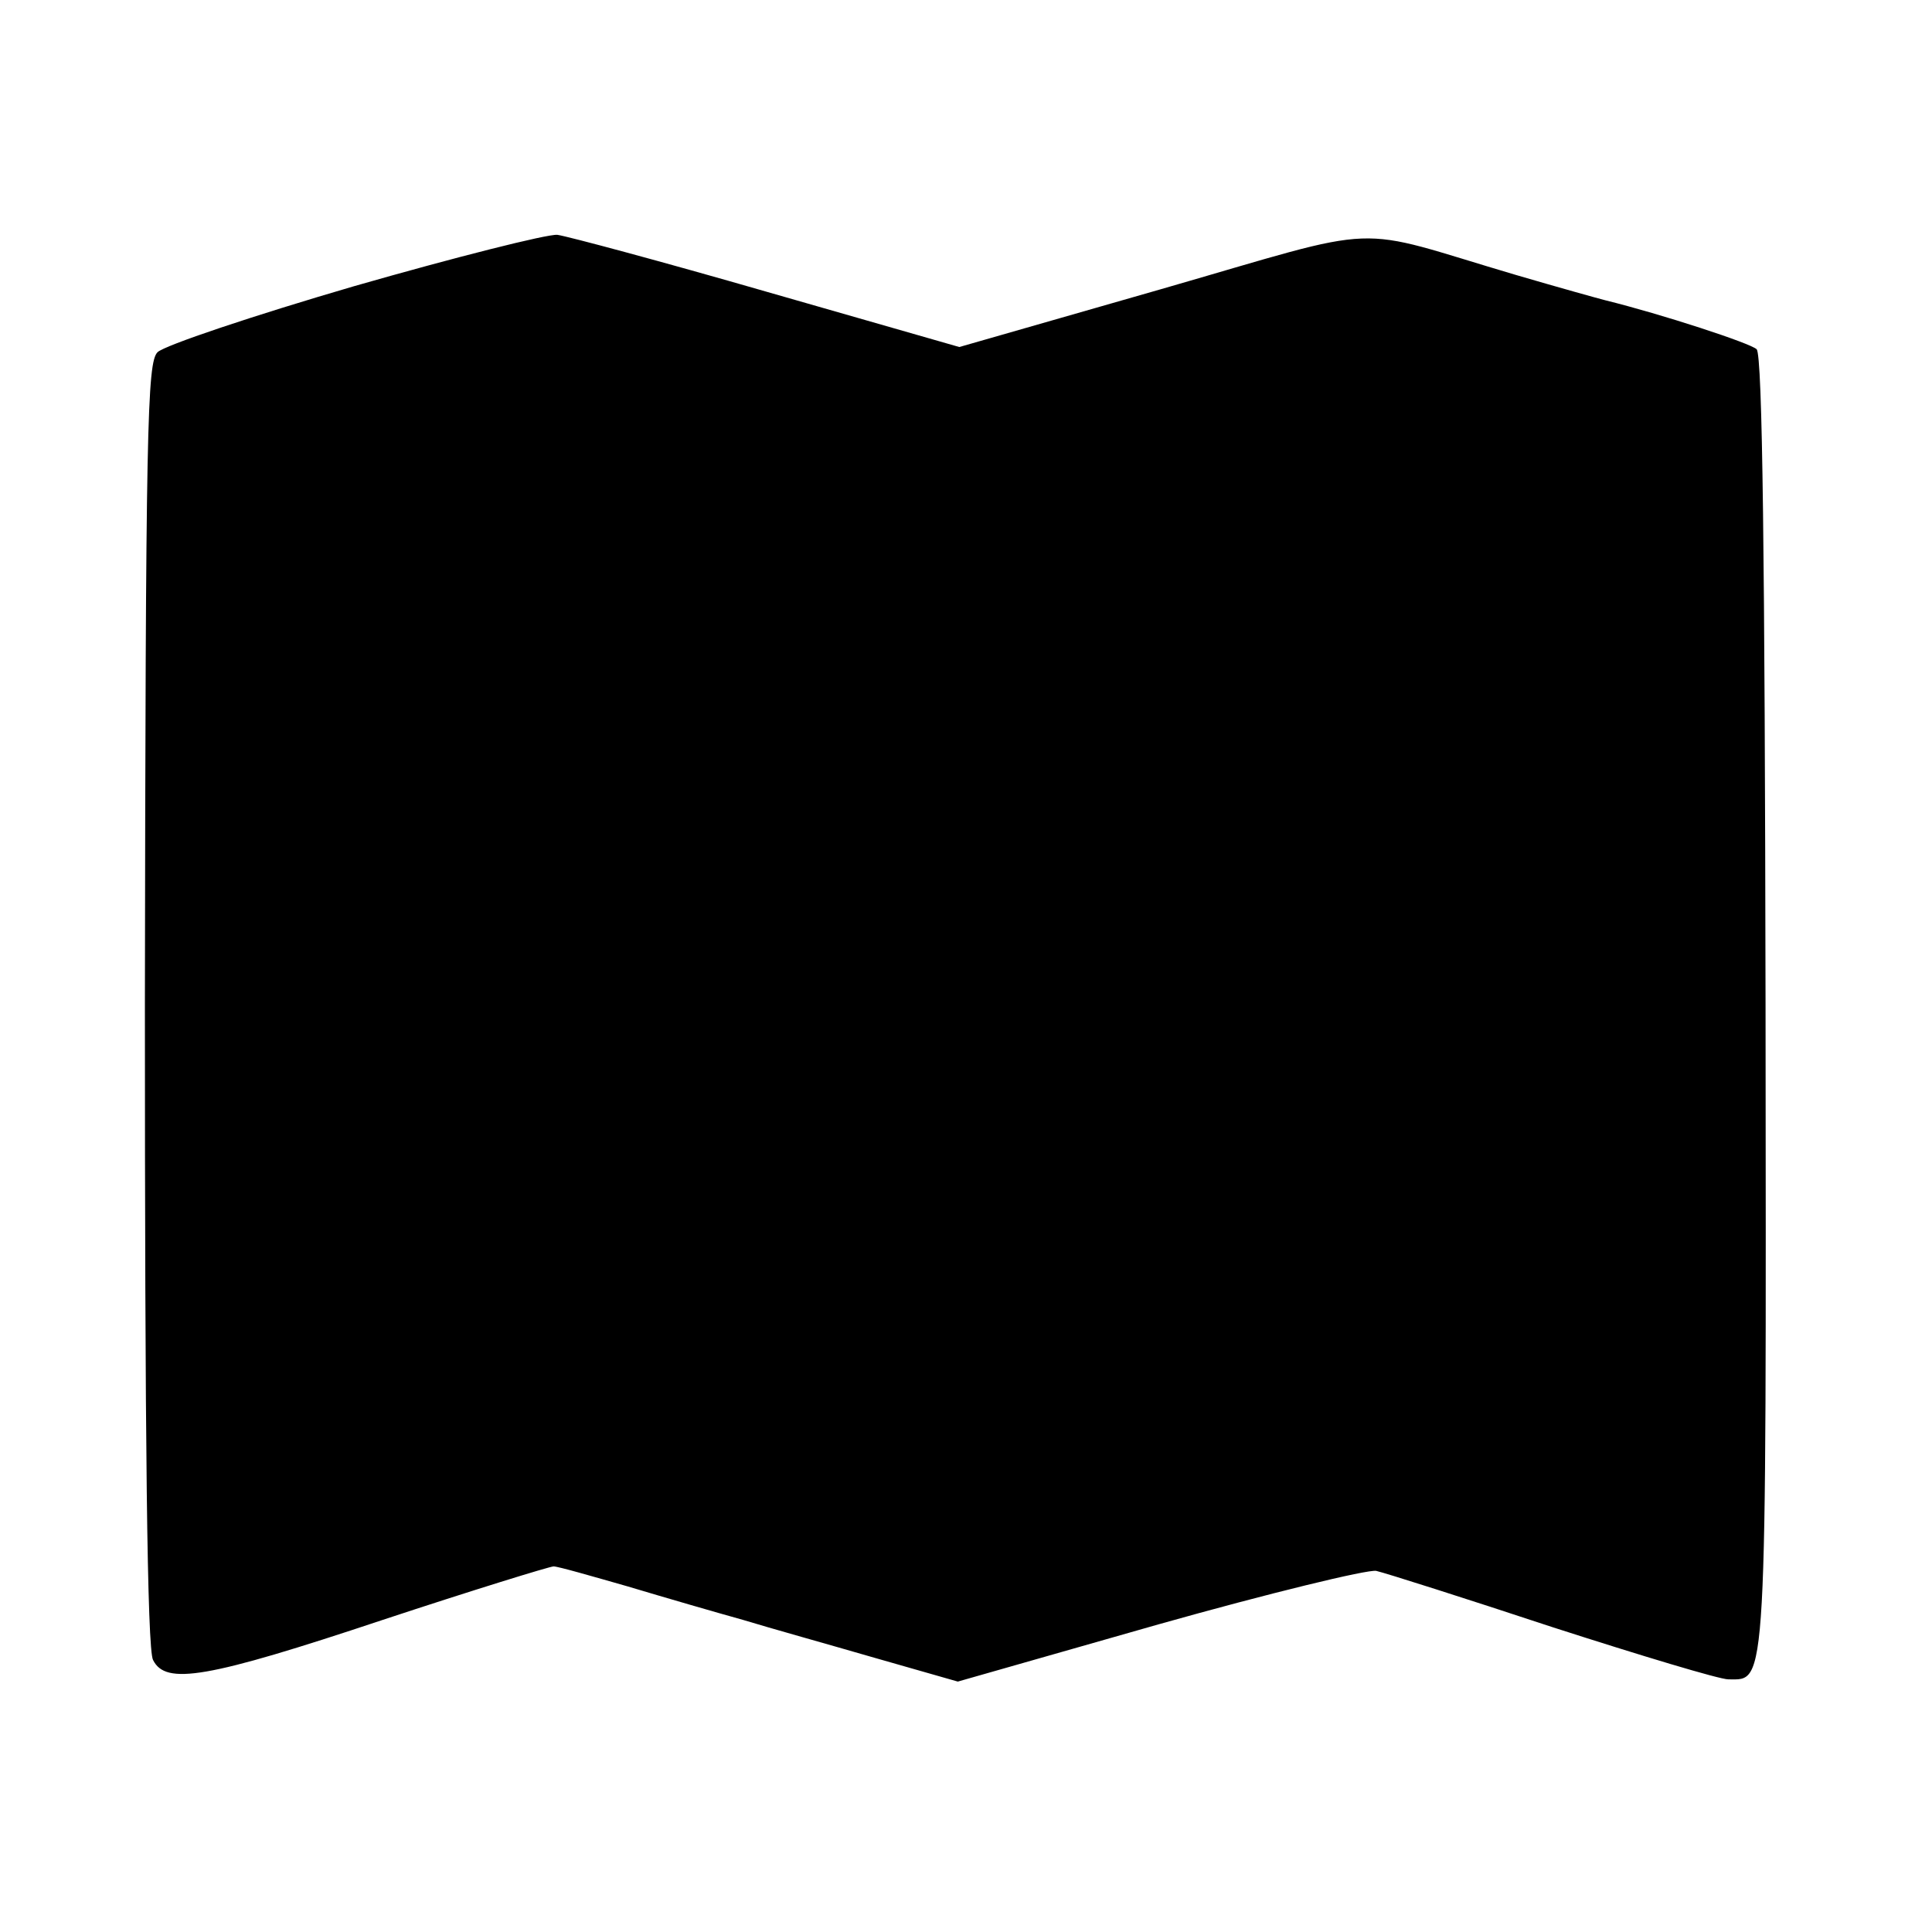 <?xml version="1.0" standalone="no"?>
<!DOCTYPE svg PUBLIC "-//W3C//DTD SVG 20010904//EN"
 "http://www.w3.org/TR/2001/REC-SVG-20010904/DTD/svg10.dtd">
<svg version="1.0" xmlns="http://www.w3.org/2000/svg"
 width="260pt" height="260pt" viewBox="0 0 260 260"
 preserveAspectRatio="xMidYMid meet">
<g transform="translate(0,260) scale(0.1,-0.1)"
fill="#000000" stroke="none">
<path d="M477 2215 c-137 -40 -256 -80 -265 -89 -14 -14 -16 -99 -17 -878 0
-583 3 -868 11 -882 17 -34 72 -25 309 54 121 40 225 72 230 72 6 0 51 -13
100 -27 50 -15 119 -35 155 -45 36 -11 115 -33 177 -51 l112 -32 270 77 c149
42 281 74 293 72 13 -3 120 -37 238 -76 118 -38 224 -70 236 -70 52 0 51 -26
50 909 -1 595 -4 873 -12 881 -8 8 -127 47 -204 66 -8 2 -62 17 -120 34 -227
67 -168 70 -477 -19 l-272 -78 -258 74 c-142 41 -269 75 -283 77 -14 1 -137
-30 -273 -69z"/>
</g>
</svg>
